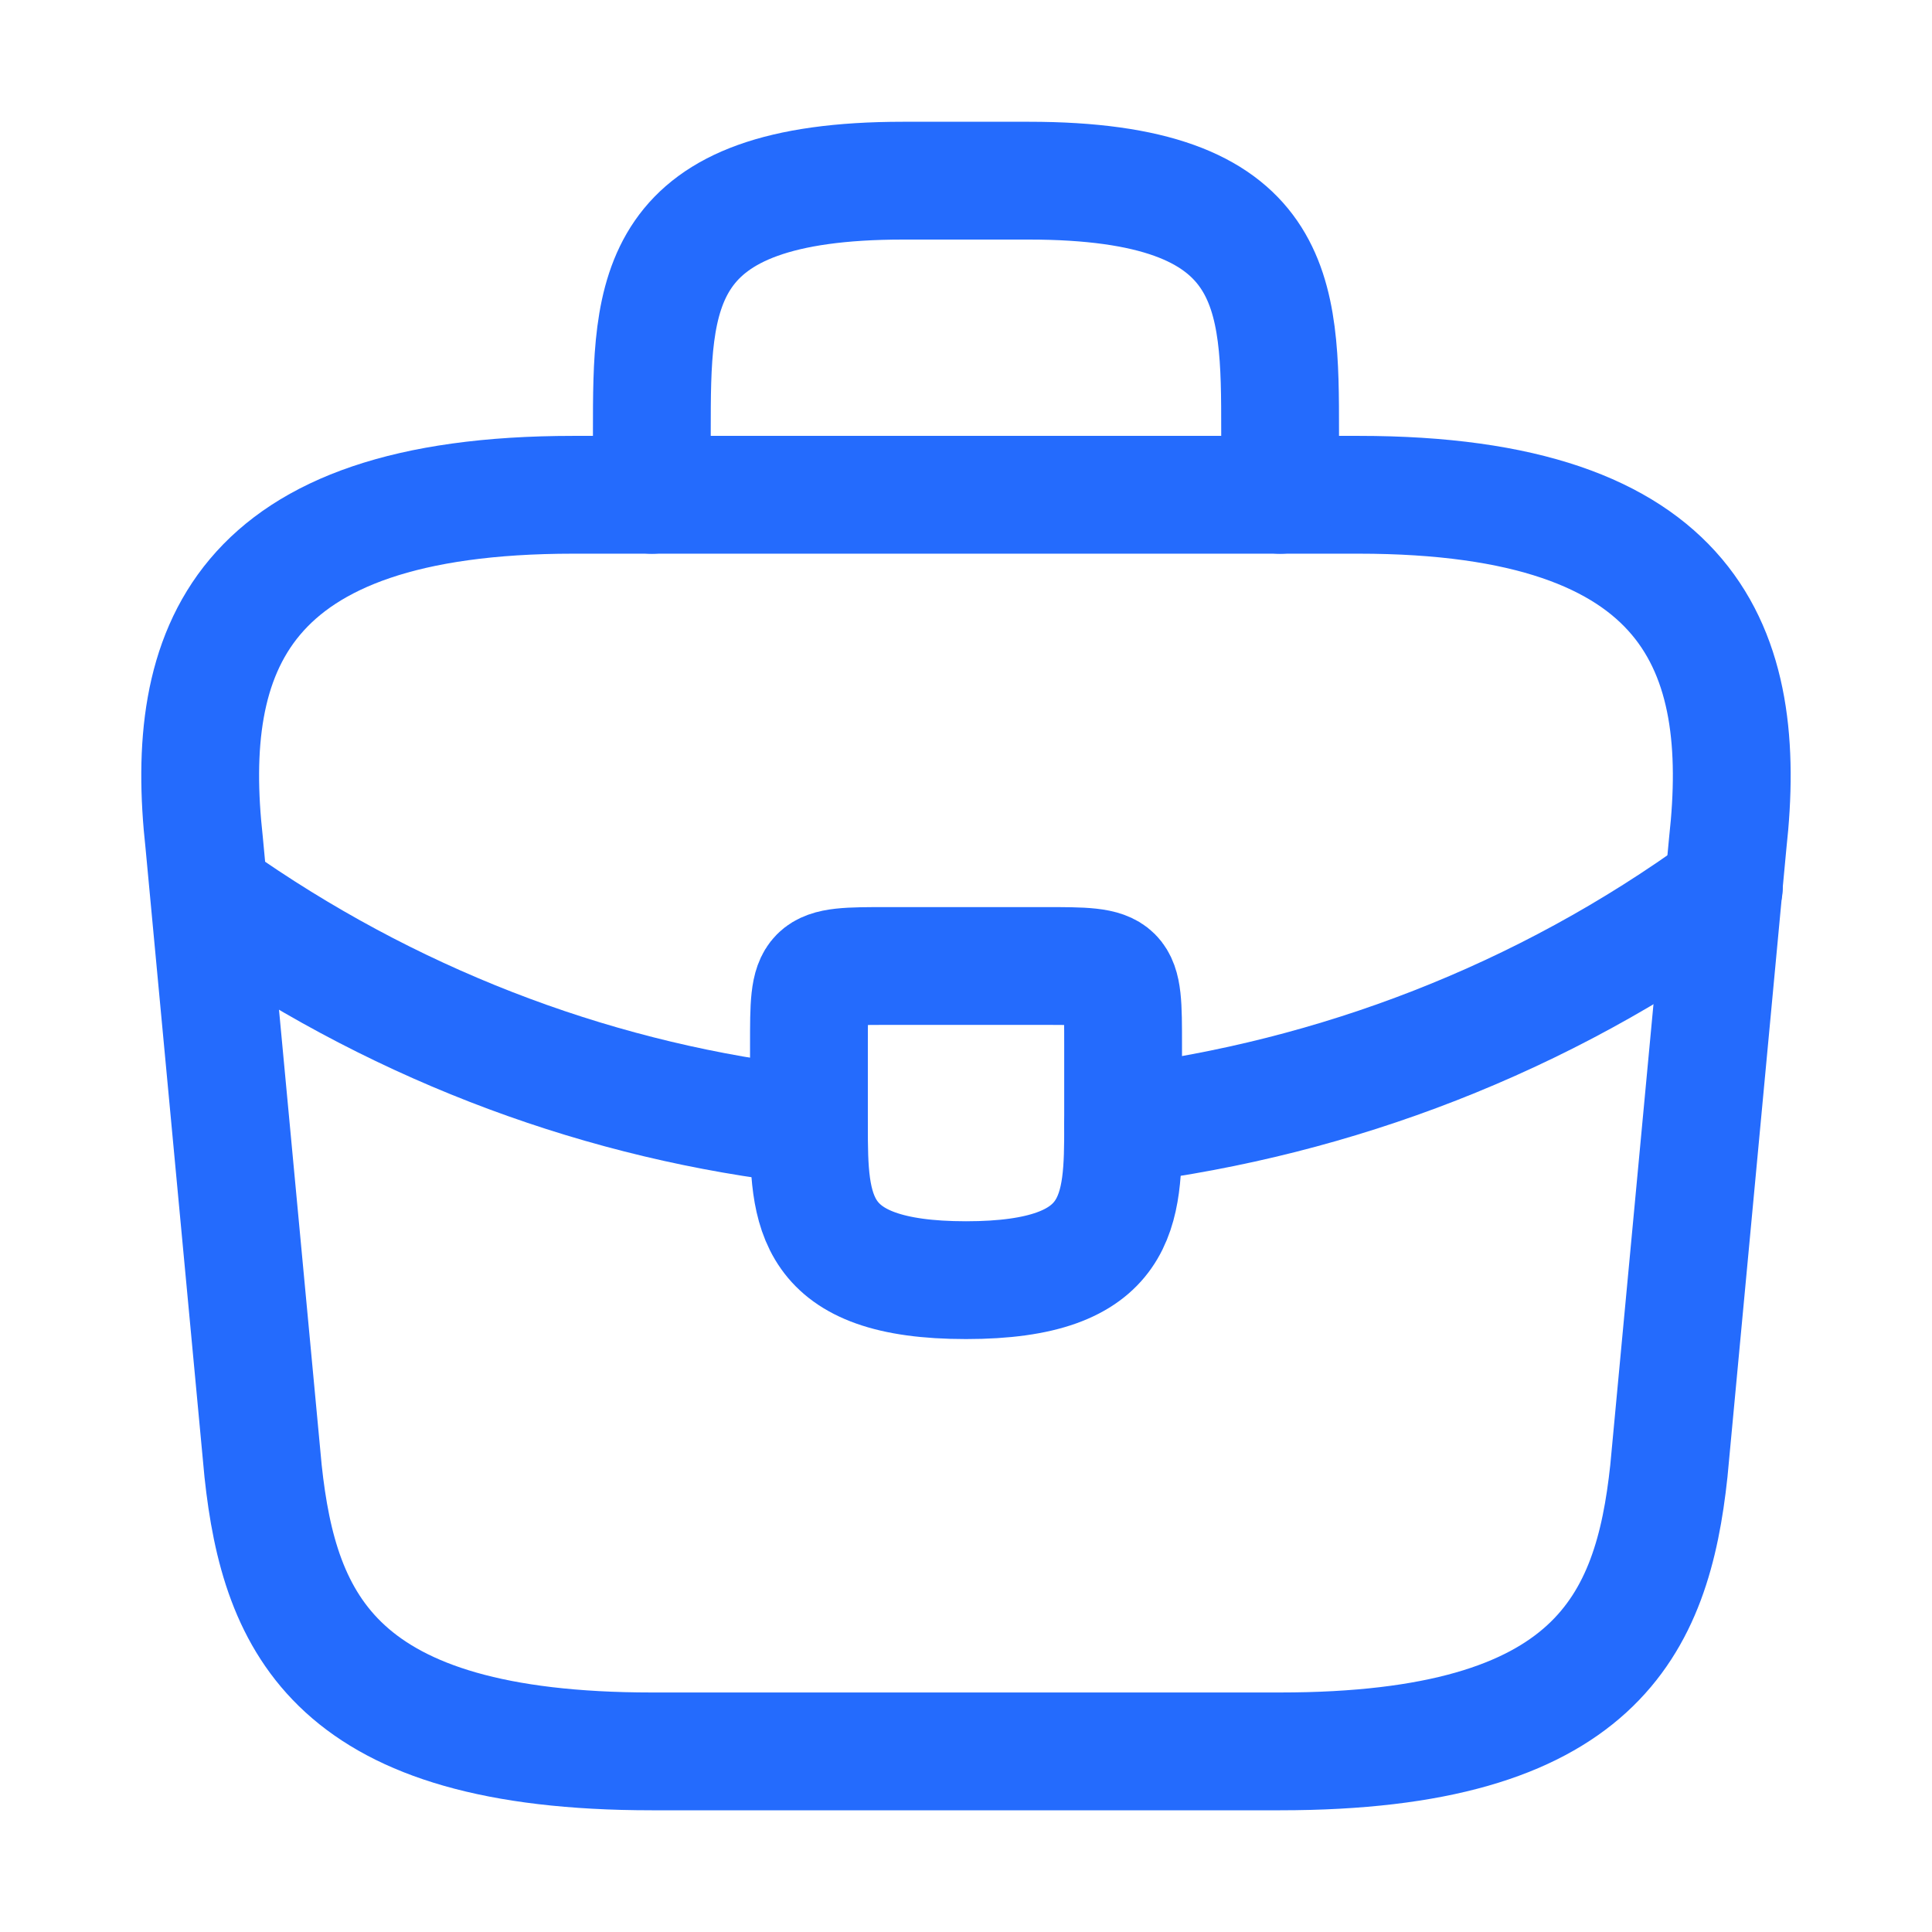 <svg width="41" height="41" viewBox="0 0 41 41" fill="none" xmlns="http://www.w3.org/2000/svg">
<path d="M13.833 37.167H27.166C33.866 37.167 35.066 34.483 35.416 31.217L36.666 17.883C37.116 13.817 35.949 10.5 28.833 10.5H12.166C5.049 10.5 3.883 13.817 4.333 17.883L5.583 31.217C5.933 34.483 7.133 37.167 13.833 37.167Z" stroke="#246BFD" stroke-width="2.5" stroke-miterlimit="10" stroke-linecap="round" stroke-linejoin="round"/>
<path d="M13.833 10.501V9.167C13.833 6.217 13.833 3.834 19.166 3.834H21.833C27.166 3.834 27.166 6.217 27.166 9.167V10.501" stroke="#246BFD" stroke-width="2.5" stroke-miterlimit="10" stroke-linecap="round" stroke-linejoin="round"/>
<path d="M23.834 22.167V23.833C23.834 23.85 23.834 23.85 23.834 23.867C23.834 25.683 23.817 27.167 20.5 27.167C17.2 27.167 17.167 25.7 17.167 23.883V22.167C17.167 20.5 17.167 20.5 18.834 20.5H22.167C23.834 20.5 23.834 20.5 23.834 22.167Z" stroke="#246BFD" stroke-width="2.5" stroke-miterlimit="10" stroke-linecap="round" stroke-linejoin="round"/>
<path d="M36.583 18.834C32.733 21.634 28.333 23.301 23.833 23.867" stroke="#246BFD" stroke-width="2.5" stroke-miterlimit="10" stroke-linecap="round" stroke-linejoin="round"/>
<path d="M4.867 19.283C8.617 21.85 12.851 23.4 17.167 23.883" stroke="#246BFD" stroke-width="2.5" stroke-miterlimit="10" stroke-linecap="round" stroke-linejoin="round"/>
</svg>
